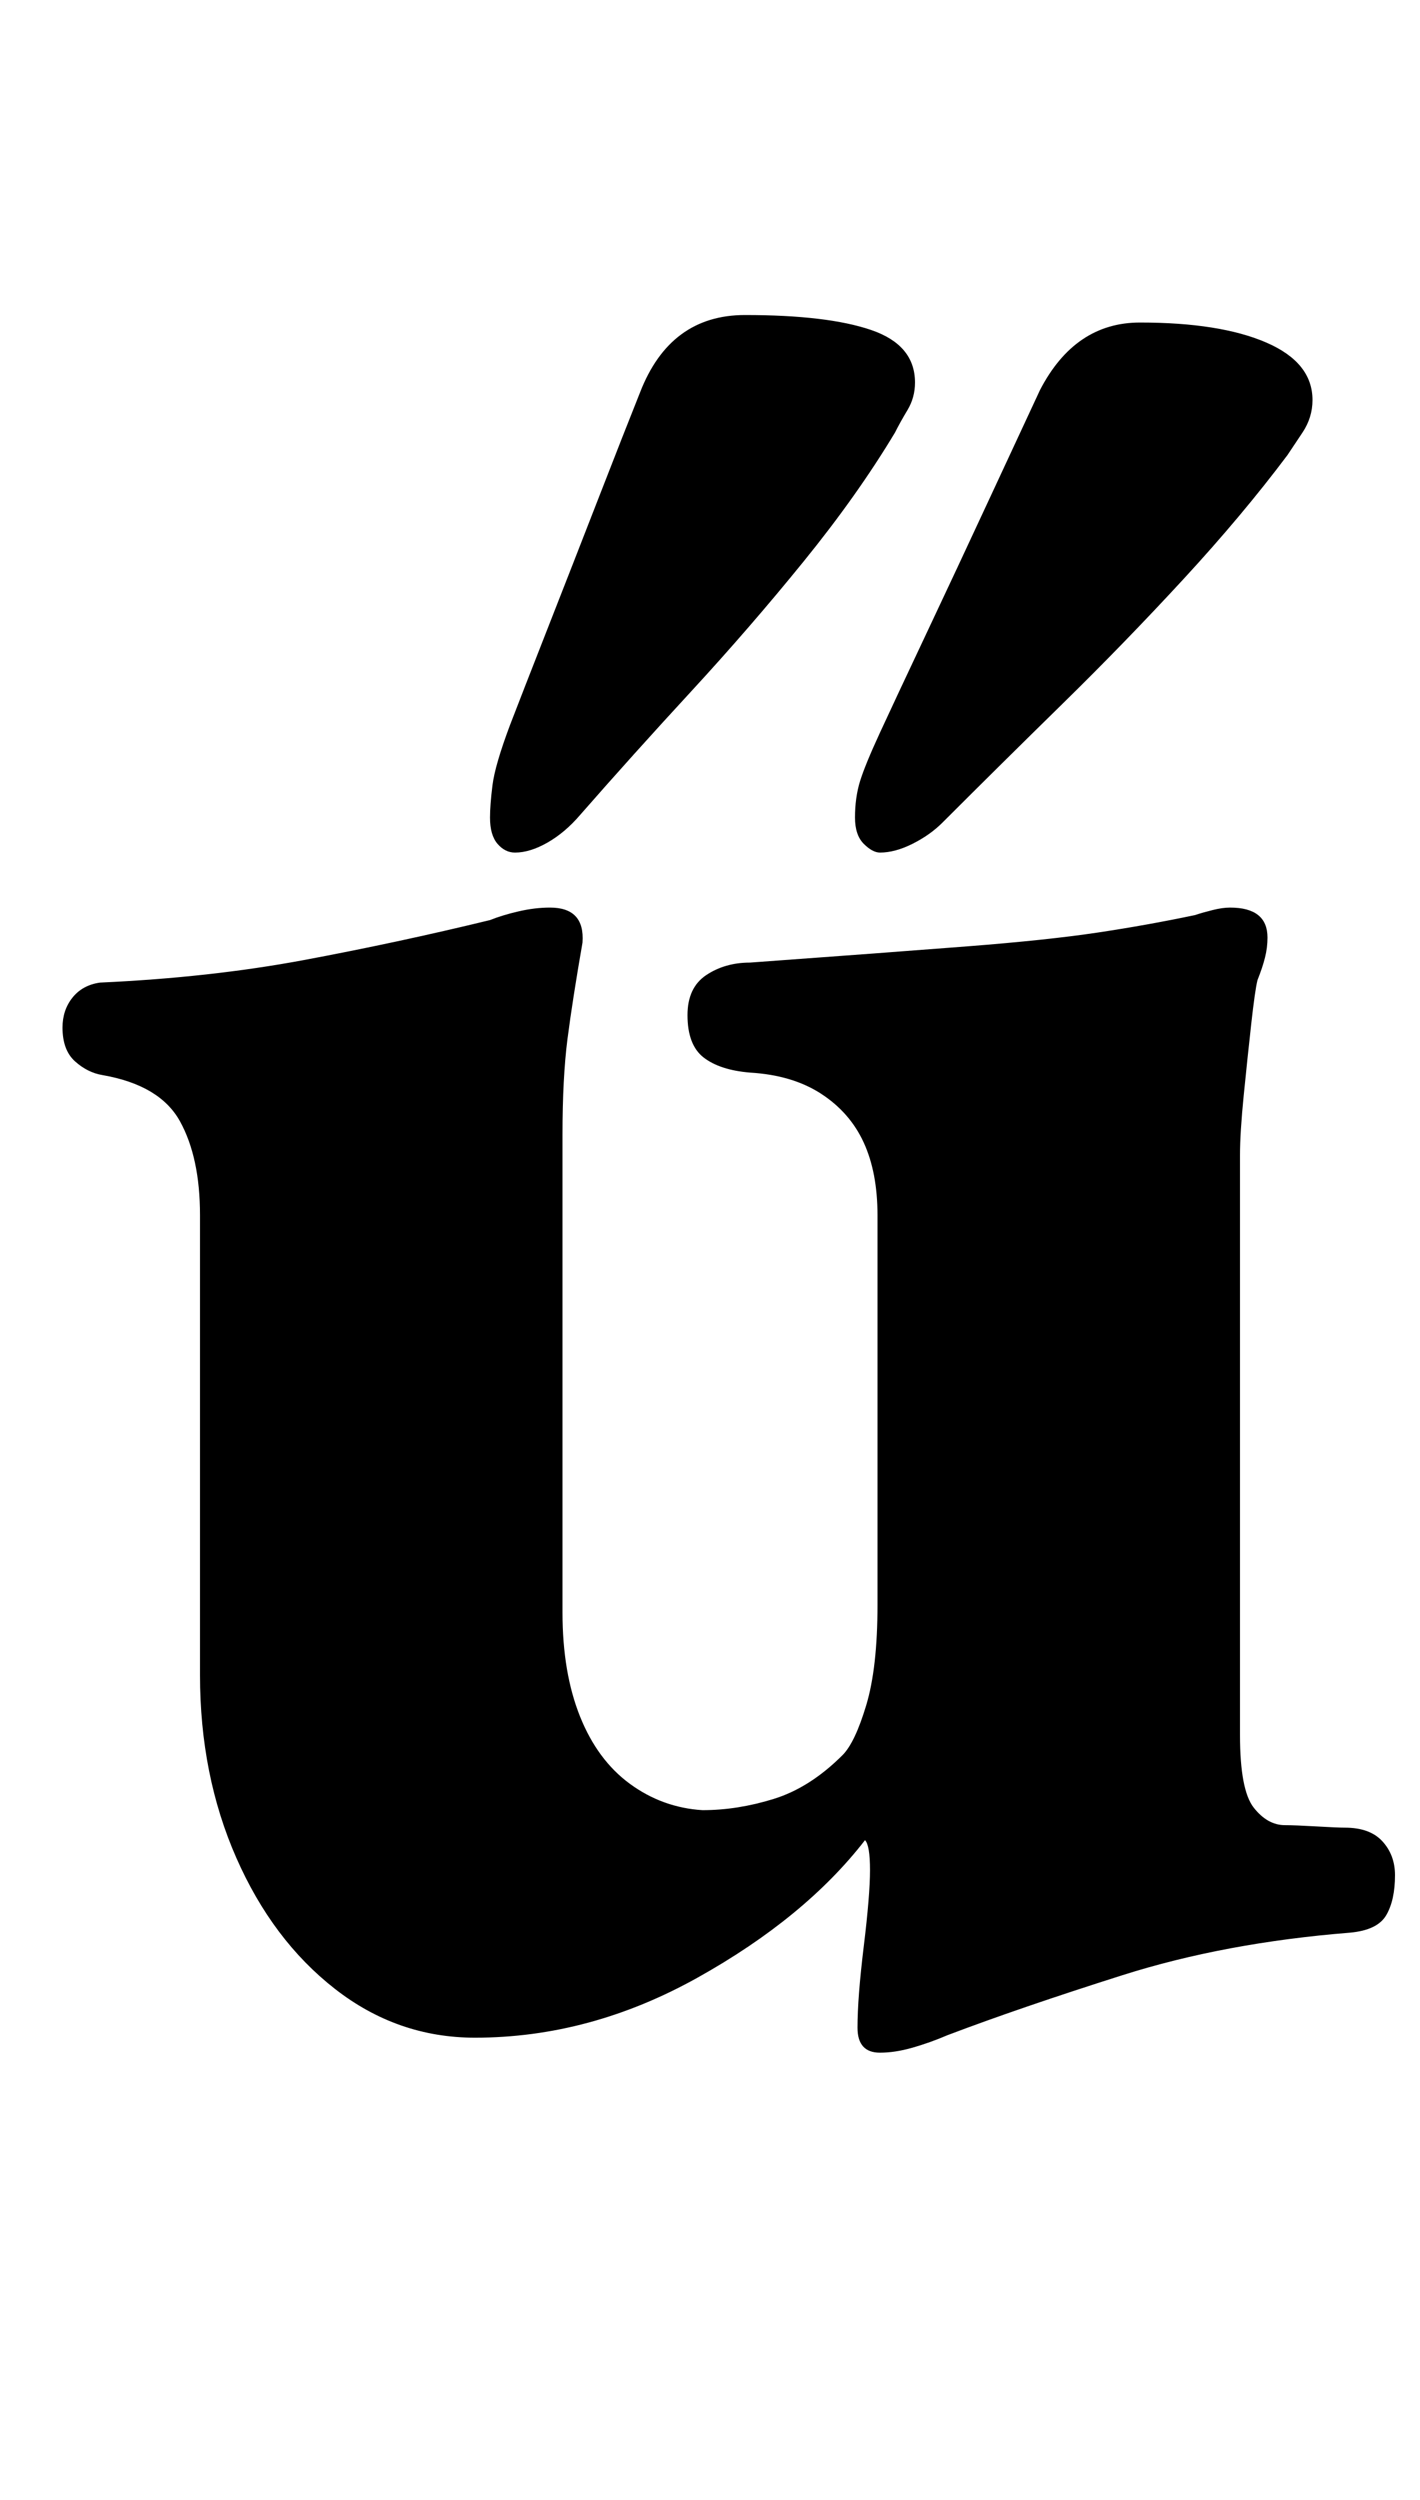 <?xml version="1.0" standalone="no"?>
<!DOCTYPE svg PUBLIC "-//W3C//DTD SVG 1.1//EN" "http://www.w3.org/Graphics/SVG/1.1/DTD/svg11.dtd" >
<svg xmlns="http://www.w3.org/2000/svg" xmlns:xlink="http://www.w3.org/1999/xlink" version="1.1" viewBox="-10 0 568 1000">
  <g transform="matrix(1 0 0 -1 0 800)">
   <path fill="currentColor"
d="M342 -21q-9 0 -9 10q0 12 2.5 32.5t2.5 30.5q0 5 -0.5 8t-1.5 4q-24 -31 -67 -55t-89 -24q-31 0 -56 19.5t-39.5 52.5t-14.5 73v184q0 23 -8 37.5t-31 18.5q-6 1 -11 5.5t-5 13.5q0 7 4 12t11 6q44 2 81.5 9t74.5 16q5 2 11.5 3.5t12.5 1.5q14 0 13 -14q-4 -23 -6 -38.5
t-2 -38.5v-191q0 -24 7 -41.5t20 -27t29 -10.5q14 0 28.5 4.5t27.5 17.5q5 5 9.5 20t4.5 40v156q0 17 -5.5 29t-17 19.5t-28.5 8.5q-12 1 -18.5 6t-6.5 17q0 11 7.5 16t17.5 5q55 4 87 6.5t52 5.5t39 7q3 1 7 2t7 1q15 0 15 -12q0 -4 -1 -8t-3 -9q-1 -4 -2.5 -17.5t-3 -28.5
t-1.5 -24v-232q0 -22 5.5 -29t12.5 -7q4 0 12.5 -0.5t11.5 -0.5q10 0 15 -5.5t5 -13.5q0 -10 -3.5 -16t-14.5 -7q-50 -4 -91 -17t-70 -24q-7 -3 -14 -5t-13 -2zM342 459q-3 0 -6.5 3.5t-3.5 10.5q0 8 2 14.5t8 19.5t18.5 39.5t25.5 54.5t20 43q14 27 40 27q32 0 50.5 -8
t18.5 -23q0 -7 -4 -13l-6 -9q-18 -24 -41.5 -49.5t-48.5 -50t-48 -47.5q-5 -5 -12 -8.5t-13 -3.5zM196 459q-4 0 -7 3.5t-3 10.5q0 5 1 13t7 24q5 13 15 38.5t20.5 52.5t16.5 42q12 31 42 31q33 0 50.5 -6t17.5 -21q0 -6 -3 -11t-5 -9q-15 -25 -36.5 -51.5t-45 -52
t-44.5 -49.5q-6 -7 -13 -11t-13 -4z" />
  </g>

</svg>
